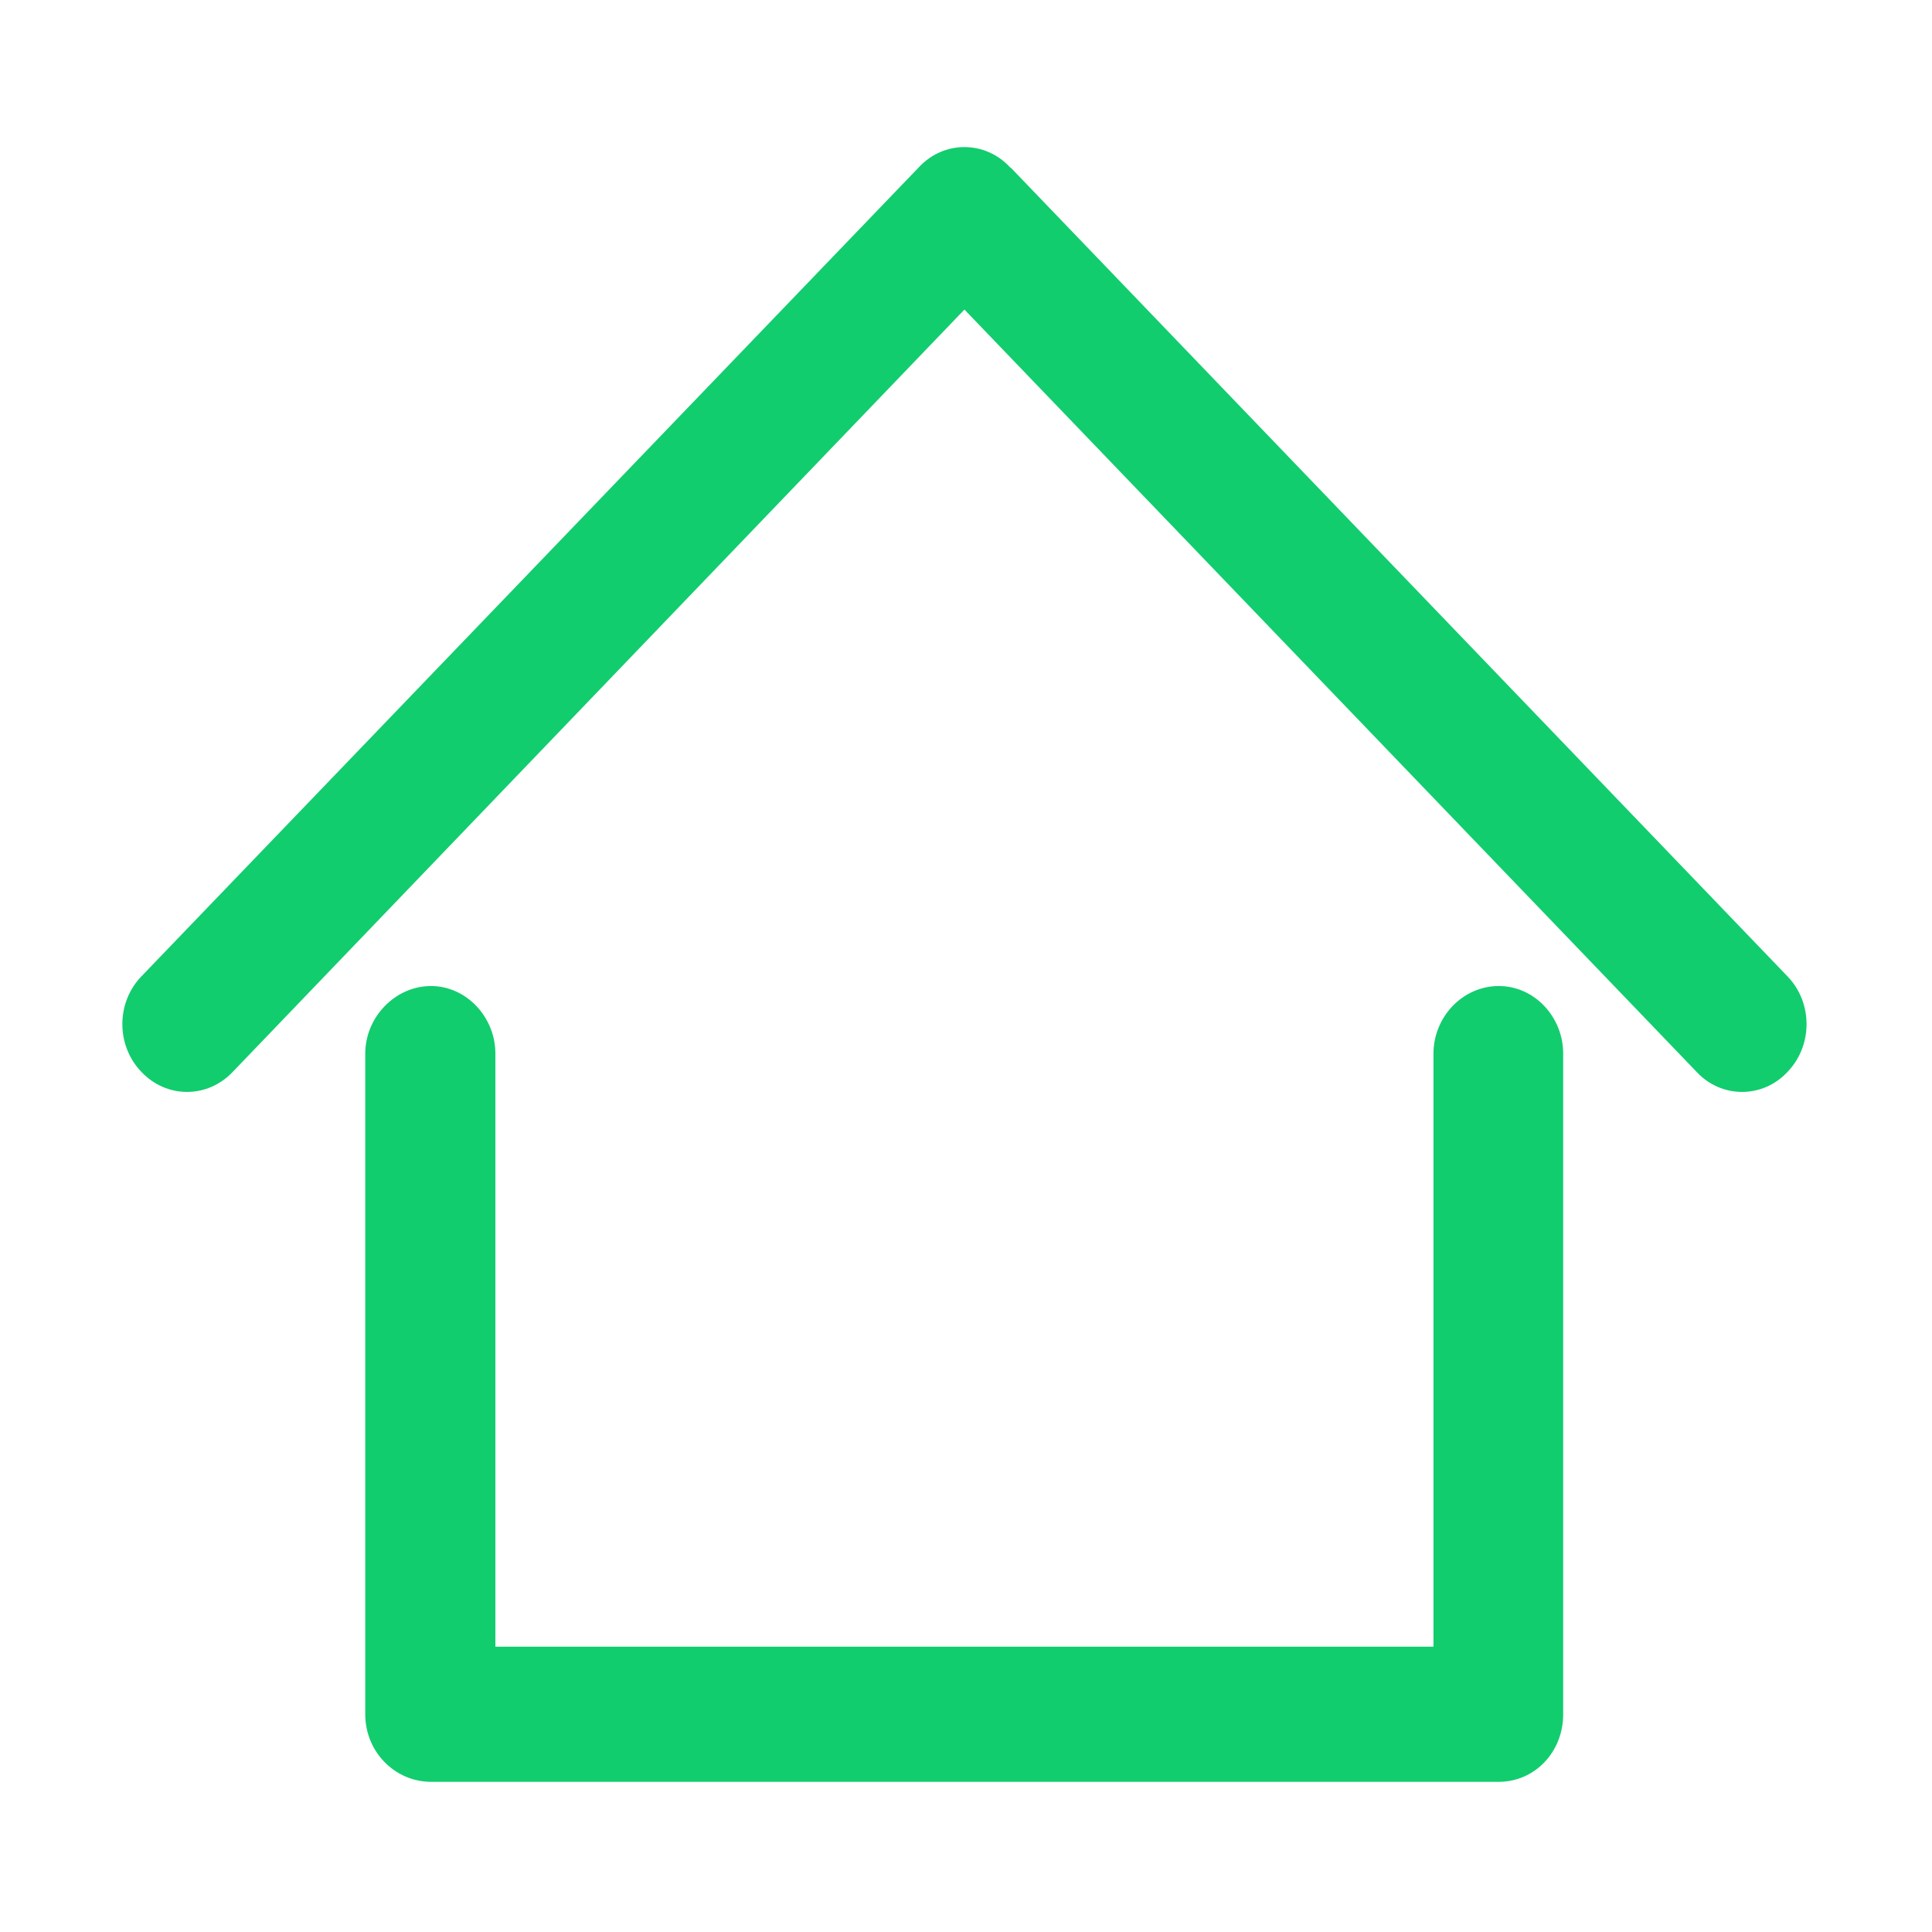 <?xml version="1.0" standalone="no"?><!DOCTYPE svg PUBLIC "-//W3C//DTD SVG 1.1//EN" "http://www.w3.org/Graphics/SVG/1.1/DTD/svg11.dtd"><svg width="200" height="200" viewBox="0 0 200 200" version="1.1" xmlns="http://www.w3.org/2000/svg" xmlns:xlink="http://www.w3.org/1999/xlink"><defs><style type="text/css"><![CDATA[
@font-face { font-family: ifont; src: url(http://at.alicdn.com/t/font_1442373896_4754455.eot?#iefix) format(embedded-opentype), url(http://at.alicdn.com/t/font_1442373896_4754455.woff) format(woff), url(http://at.alicdn.com/t/font_1442373896_4754455.ttf) format(truetype), url(http://at.alicdn.com/t/font_1442373896_4754455.svg#ifont) format(svg); }

]]></style></defs><g class="transform-group"><g transform="scale(0.195, 0.195)"><path d="M795.667 523.457 795.667 523.457c-19.309 0-34.676 16.526-34.676 35.872l0 314.845L262.987 874.174 262.987 559.329c0-19.346-15.388-35.872-34.18-35.872-19.04 0-34.902 16.526-34.902 35.872l0 350.714c0 20.097 15.863 35.872 34.902 35.872l566.859 0c19.04 0 34.181-15.775 34.181-35.872L829.847 559.329C829.848 539.983 814.705 523.457 795.667 523.457L795.667 523.457zM948.974 518.365 948.974 518.365 536.886 89.312l-0.72-0.539c-13.181-14.25-35.15-14.25-48.353 0L75.025 518.365c-13.429 13.967-13.429 36.643 0 50.634 13.407 14.227 35.127 14.227 48.557 0l388.407-404.66 388.656 404.66c13.158 14.227 35.15 14.227 48.331 0C962.403 555.008 962.403 532.332 948.974 518.365L948.974 518.365z" fill="#11cd6e"></path></g></g></svg>